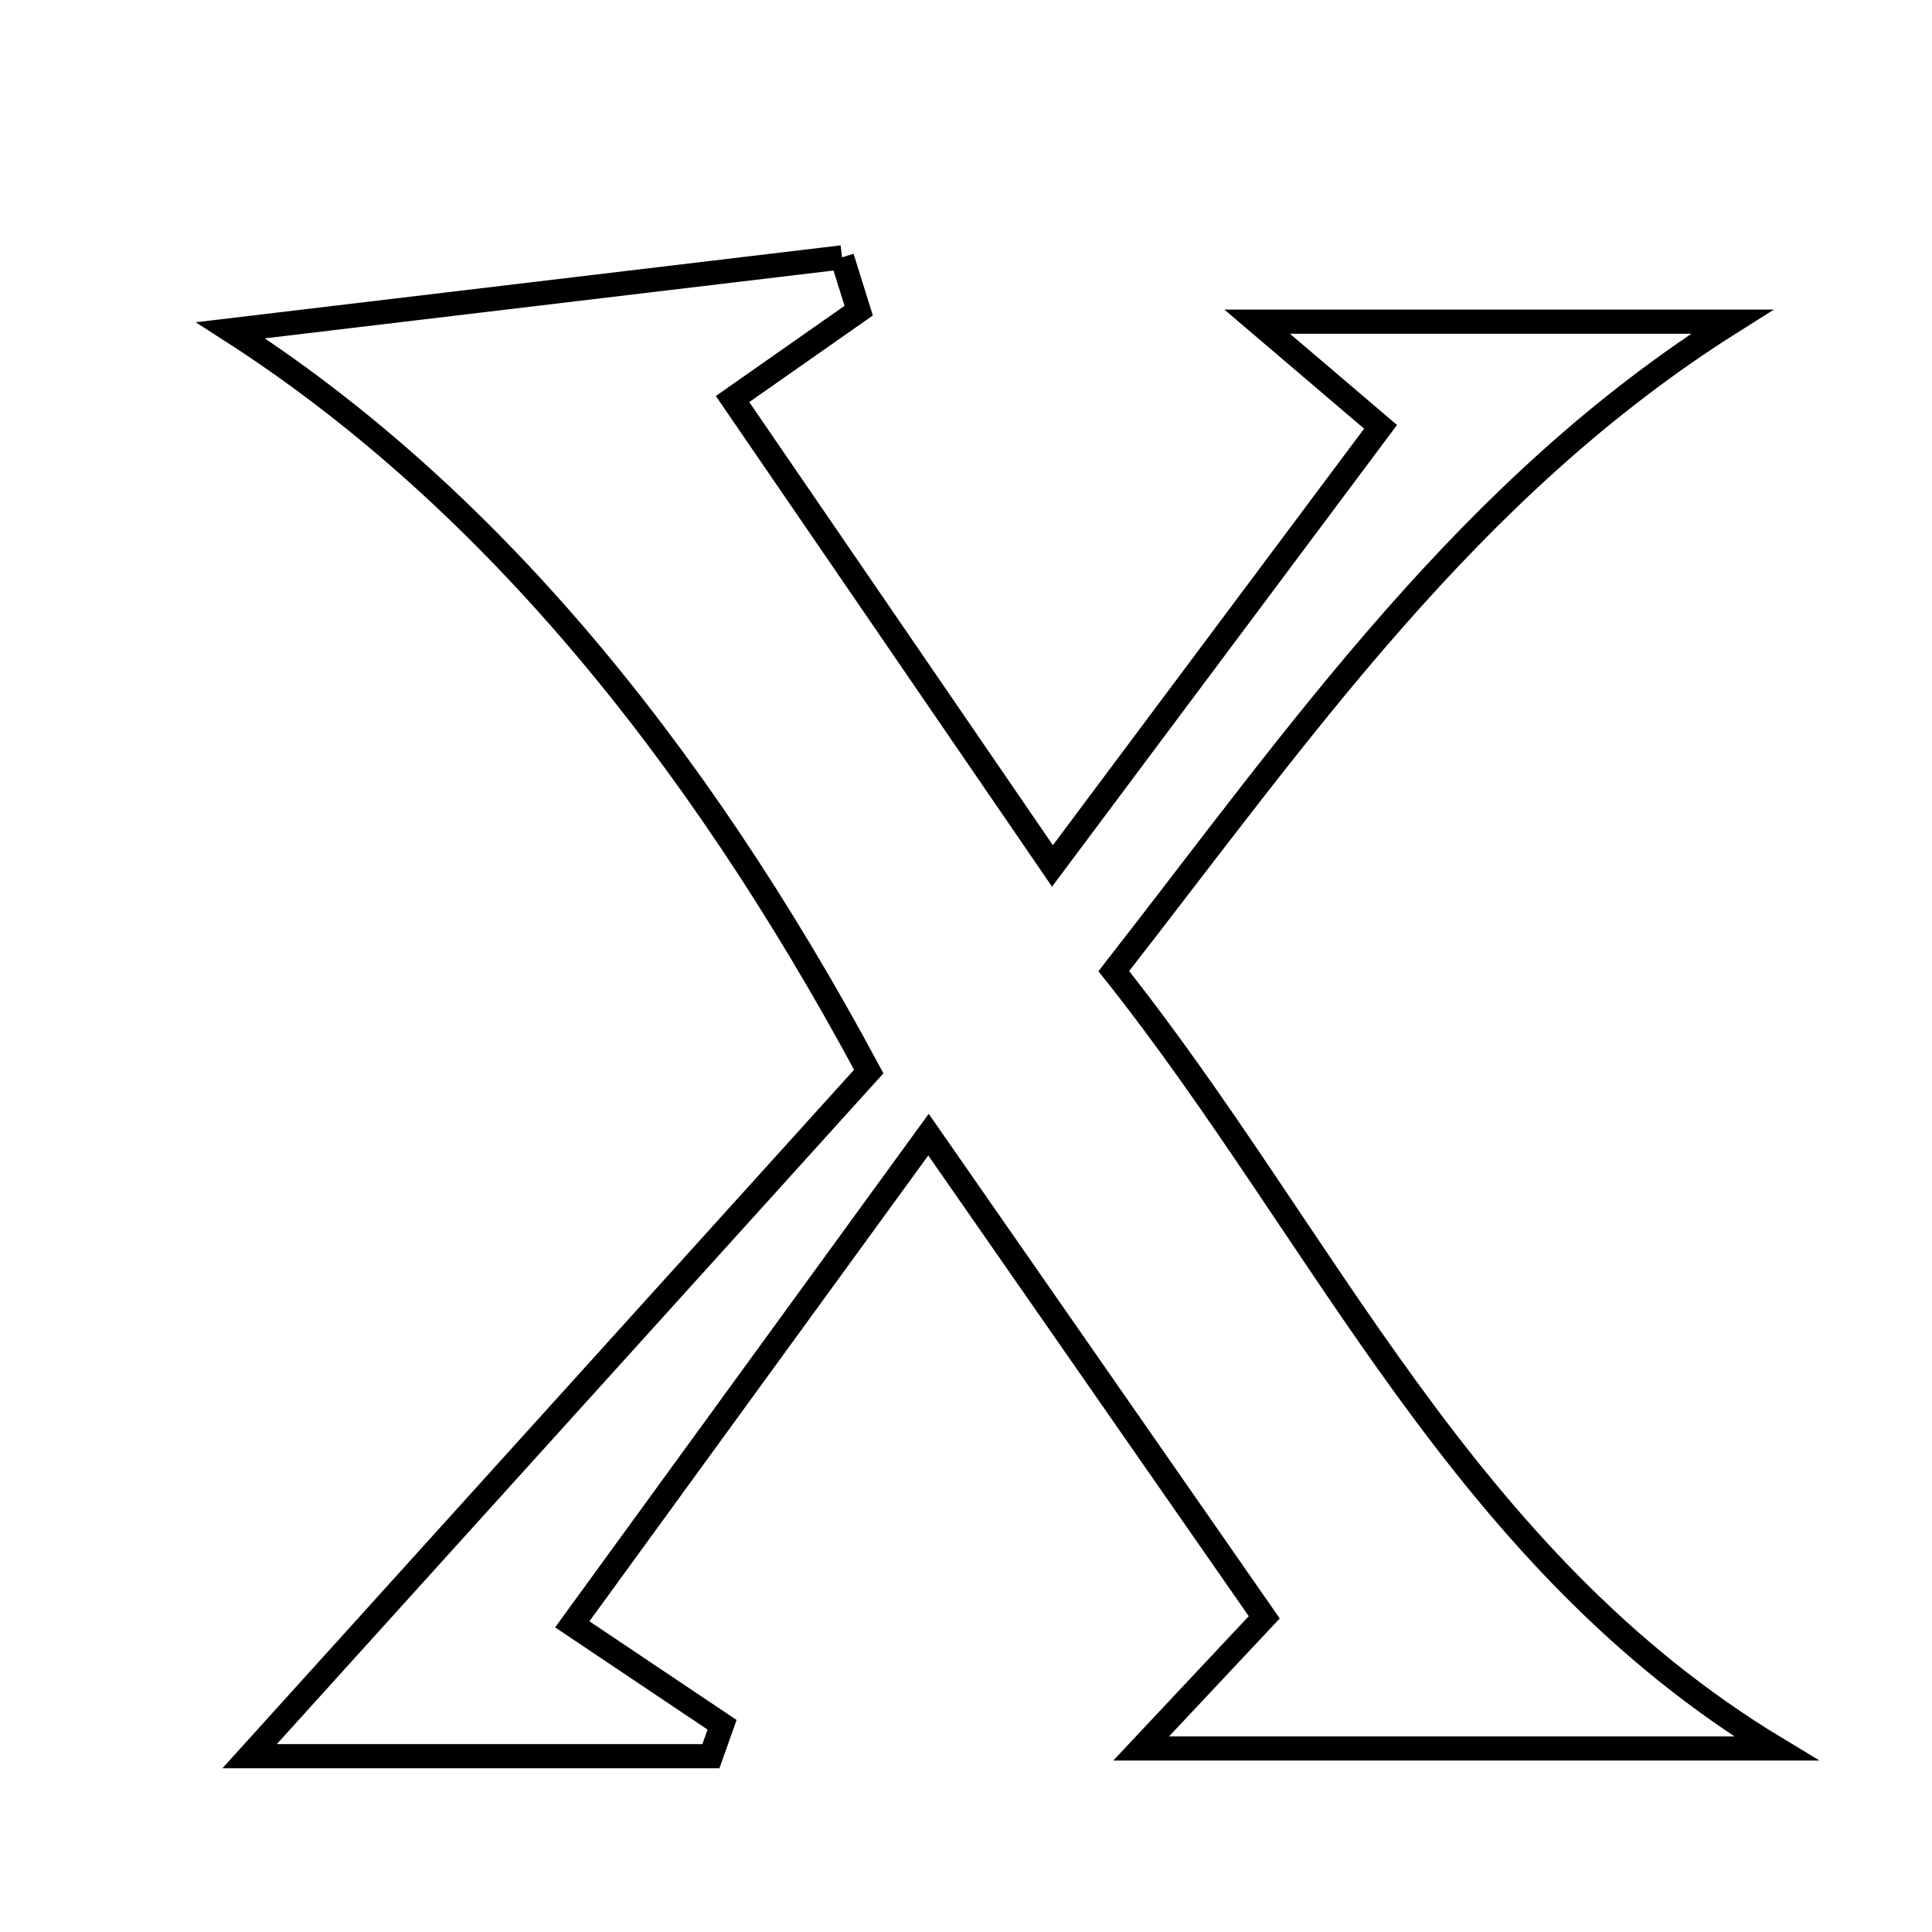 <svg xmlns="http://www.w3.org/2000/svg" viewBox="0.0 0.0 24.0 24.0" height="200px" width="200px"><path fill="none" stroke="black" stroke-width=".3" stroke-opacity="1.0"  filling="0" d="M10.46 3.197 C10.529 3.418 10.598 3.639 10.667 3.859 C10.214 4.177 9.761 4.494 9.1 4.957 C10.349 6.779 11.599 8.603 13.074 10.757 C14.578 8.744 15.846 7.047 17.15 5.302 C16.573 4.81 16.18 4.476 15.617 3.996 C17.728 3.996 19.622 3.996 21.516 3.996 C18.24 6.059 16.153 9.094 13.836 12.064 C16.466 15.372 18.168 19.366 22.064 21.72 C19.546 21.72 17.027 21.72 14.176 21.72 C14.748 21.11 15.148 20.684 15.705 20.091 C14.402 18.217 13.09 16.332 11.534 14.095 C9.925 16.306 8.571 18.169 7.109 20.178 C7.892 20.703 8.431 21.065 8.97 21.426 C8.924 21.556 8.877 21.686 8.831 21.816 C6.928 21.816 5.026 21.816 3.101 21.816 C5.708 18.933 8.287 16.081 10.792 13.311 C8.602 9.233 5.978 6.102 2.864 4.103 C5.783 3.755 8.122 3.476 10.46 3.197"></path></svg>